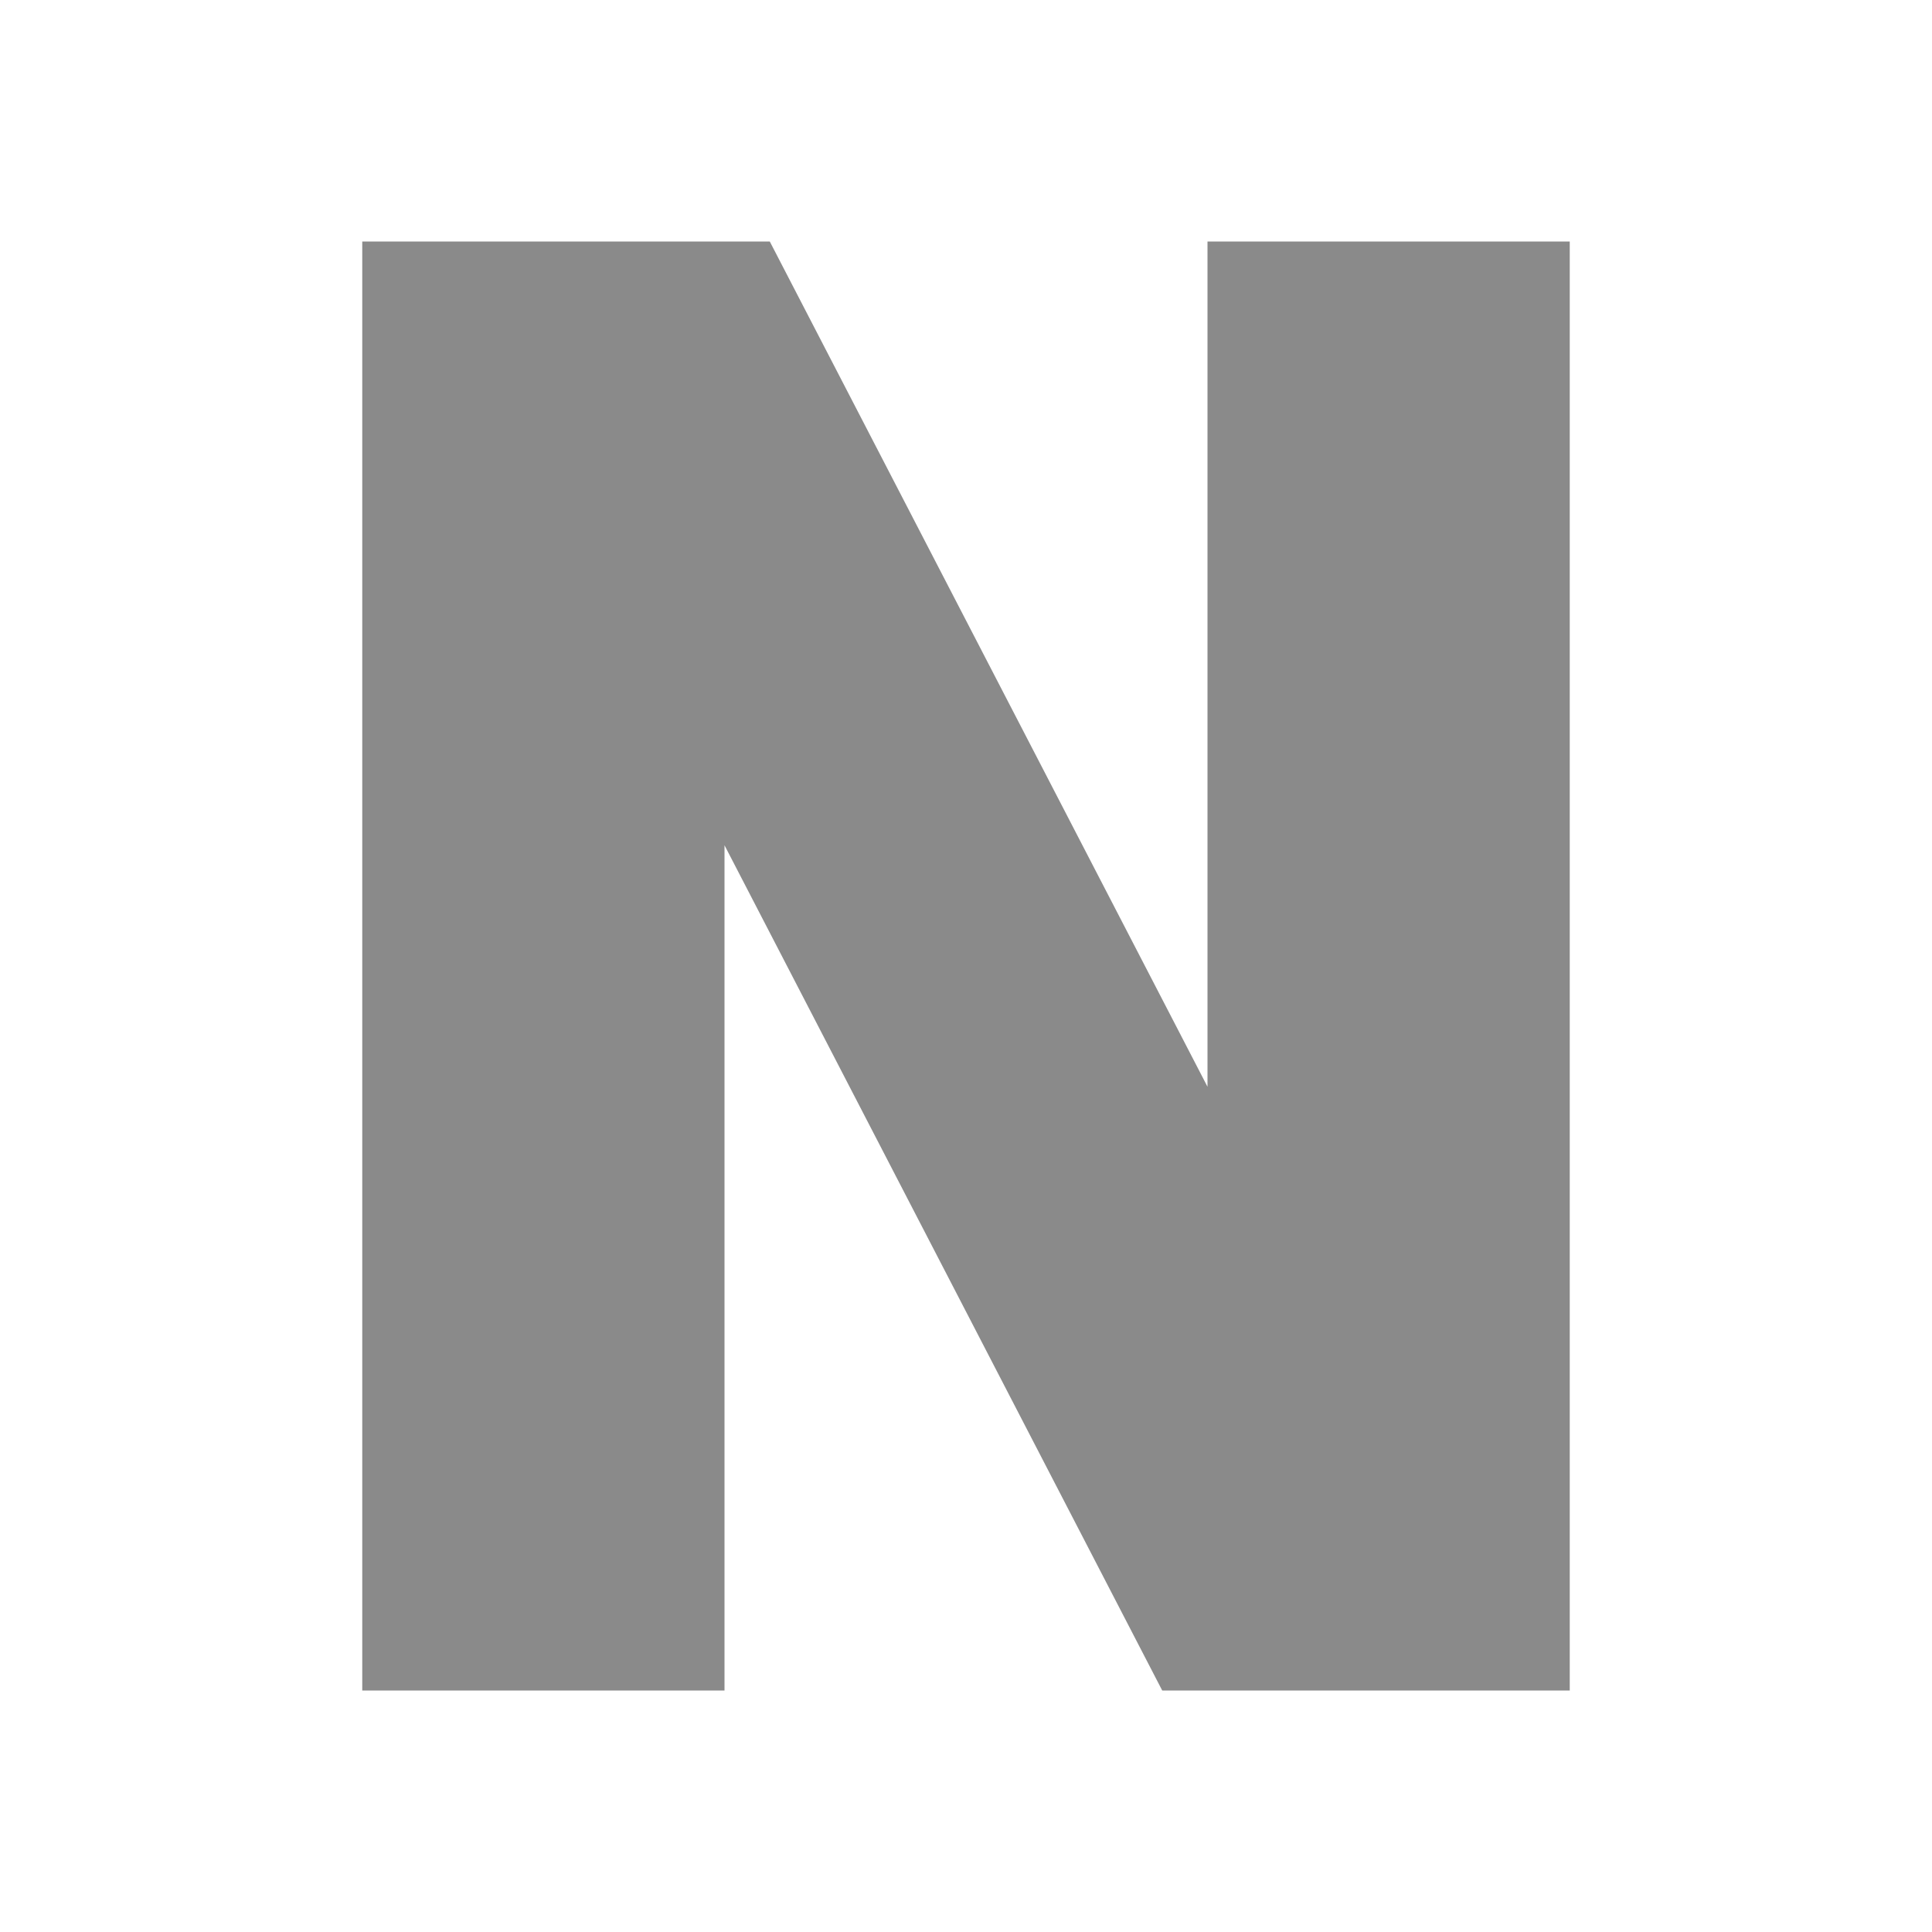 <svg height="16" width="16" xmlns="http://www.w3.org/2000/svg"><path d="M3 2h3.375L10 9V2h3v12H9.625L6 7v7H3z" fill="#8a8a8a" font-family="sans-serif" font-weight="700" letter-spacing="0" style="line-height:125%" word-spacing="0"/></svg>